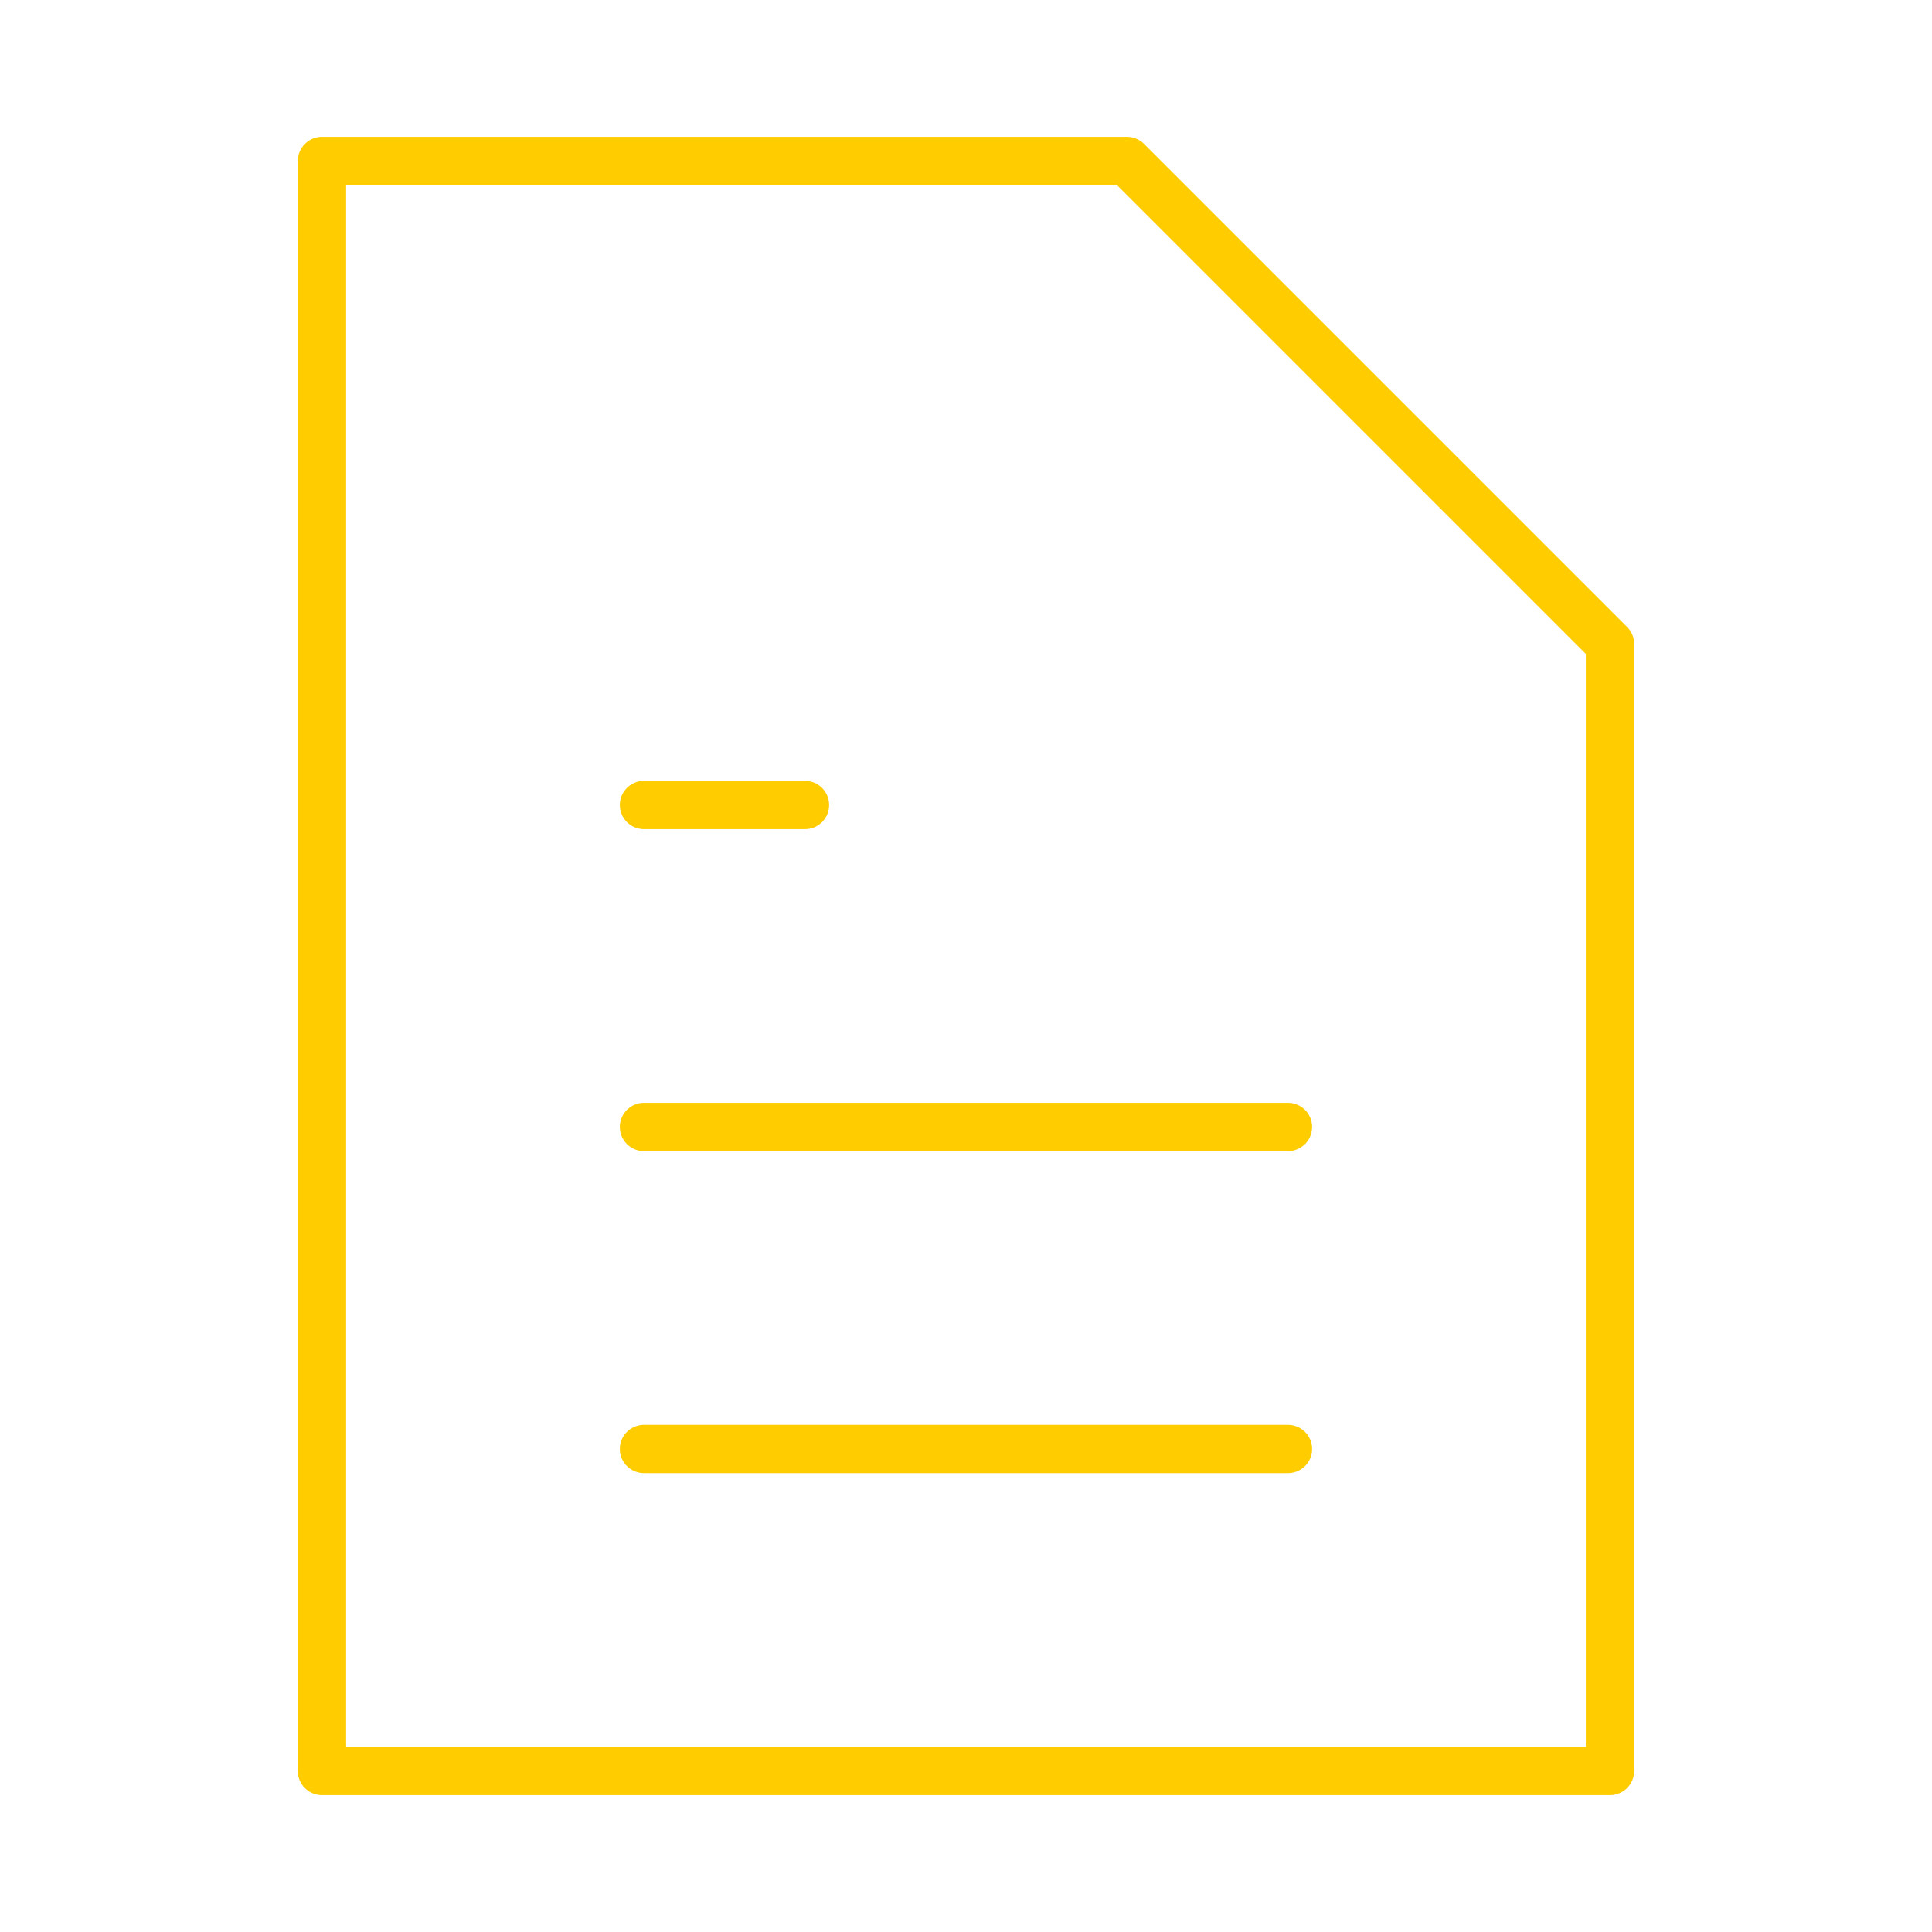 <svg width="40" height="40" viewBox="0 0 40 40" fill="none" xmlns="http://www.w3.org/2000/svg">
<path d="M16.666 16.667H13.333H16.666ZM26.666 30H13.333H26.666ZM26.666 23.333H13.333H26.666ZM6.666 36.667V3.333H23.333L33.333 13.333V36.667H6.666Z" stroke="#FFCC00" stroke-miterlimit="10" stroke-linecap="square" stroke-linejoin="round"/>
</svg>
